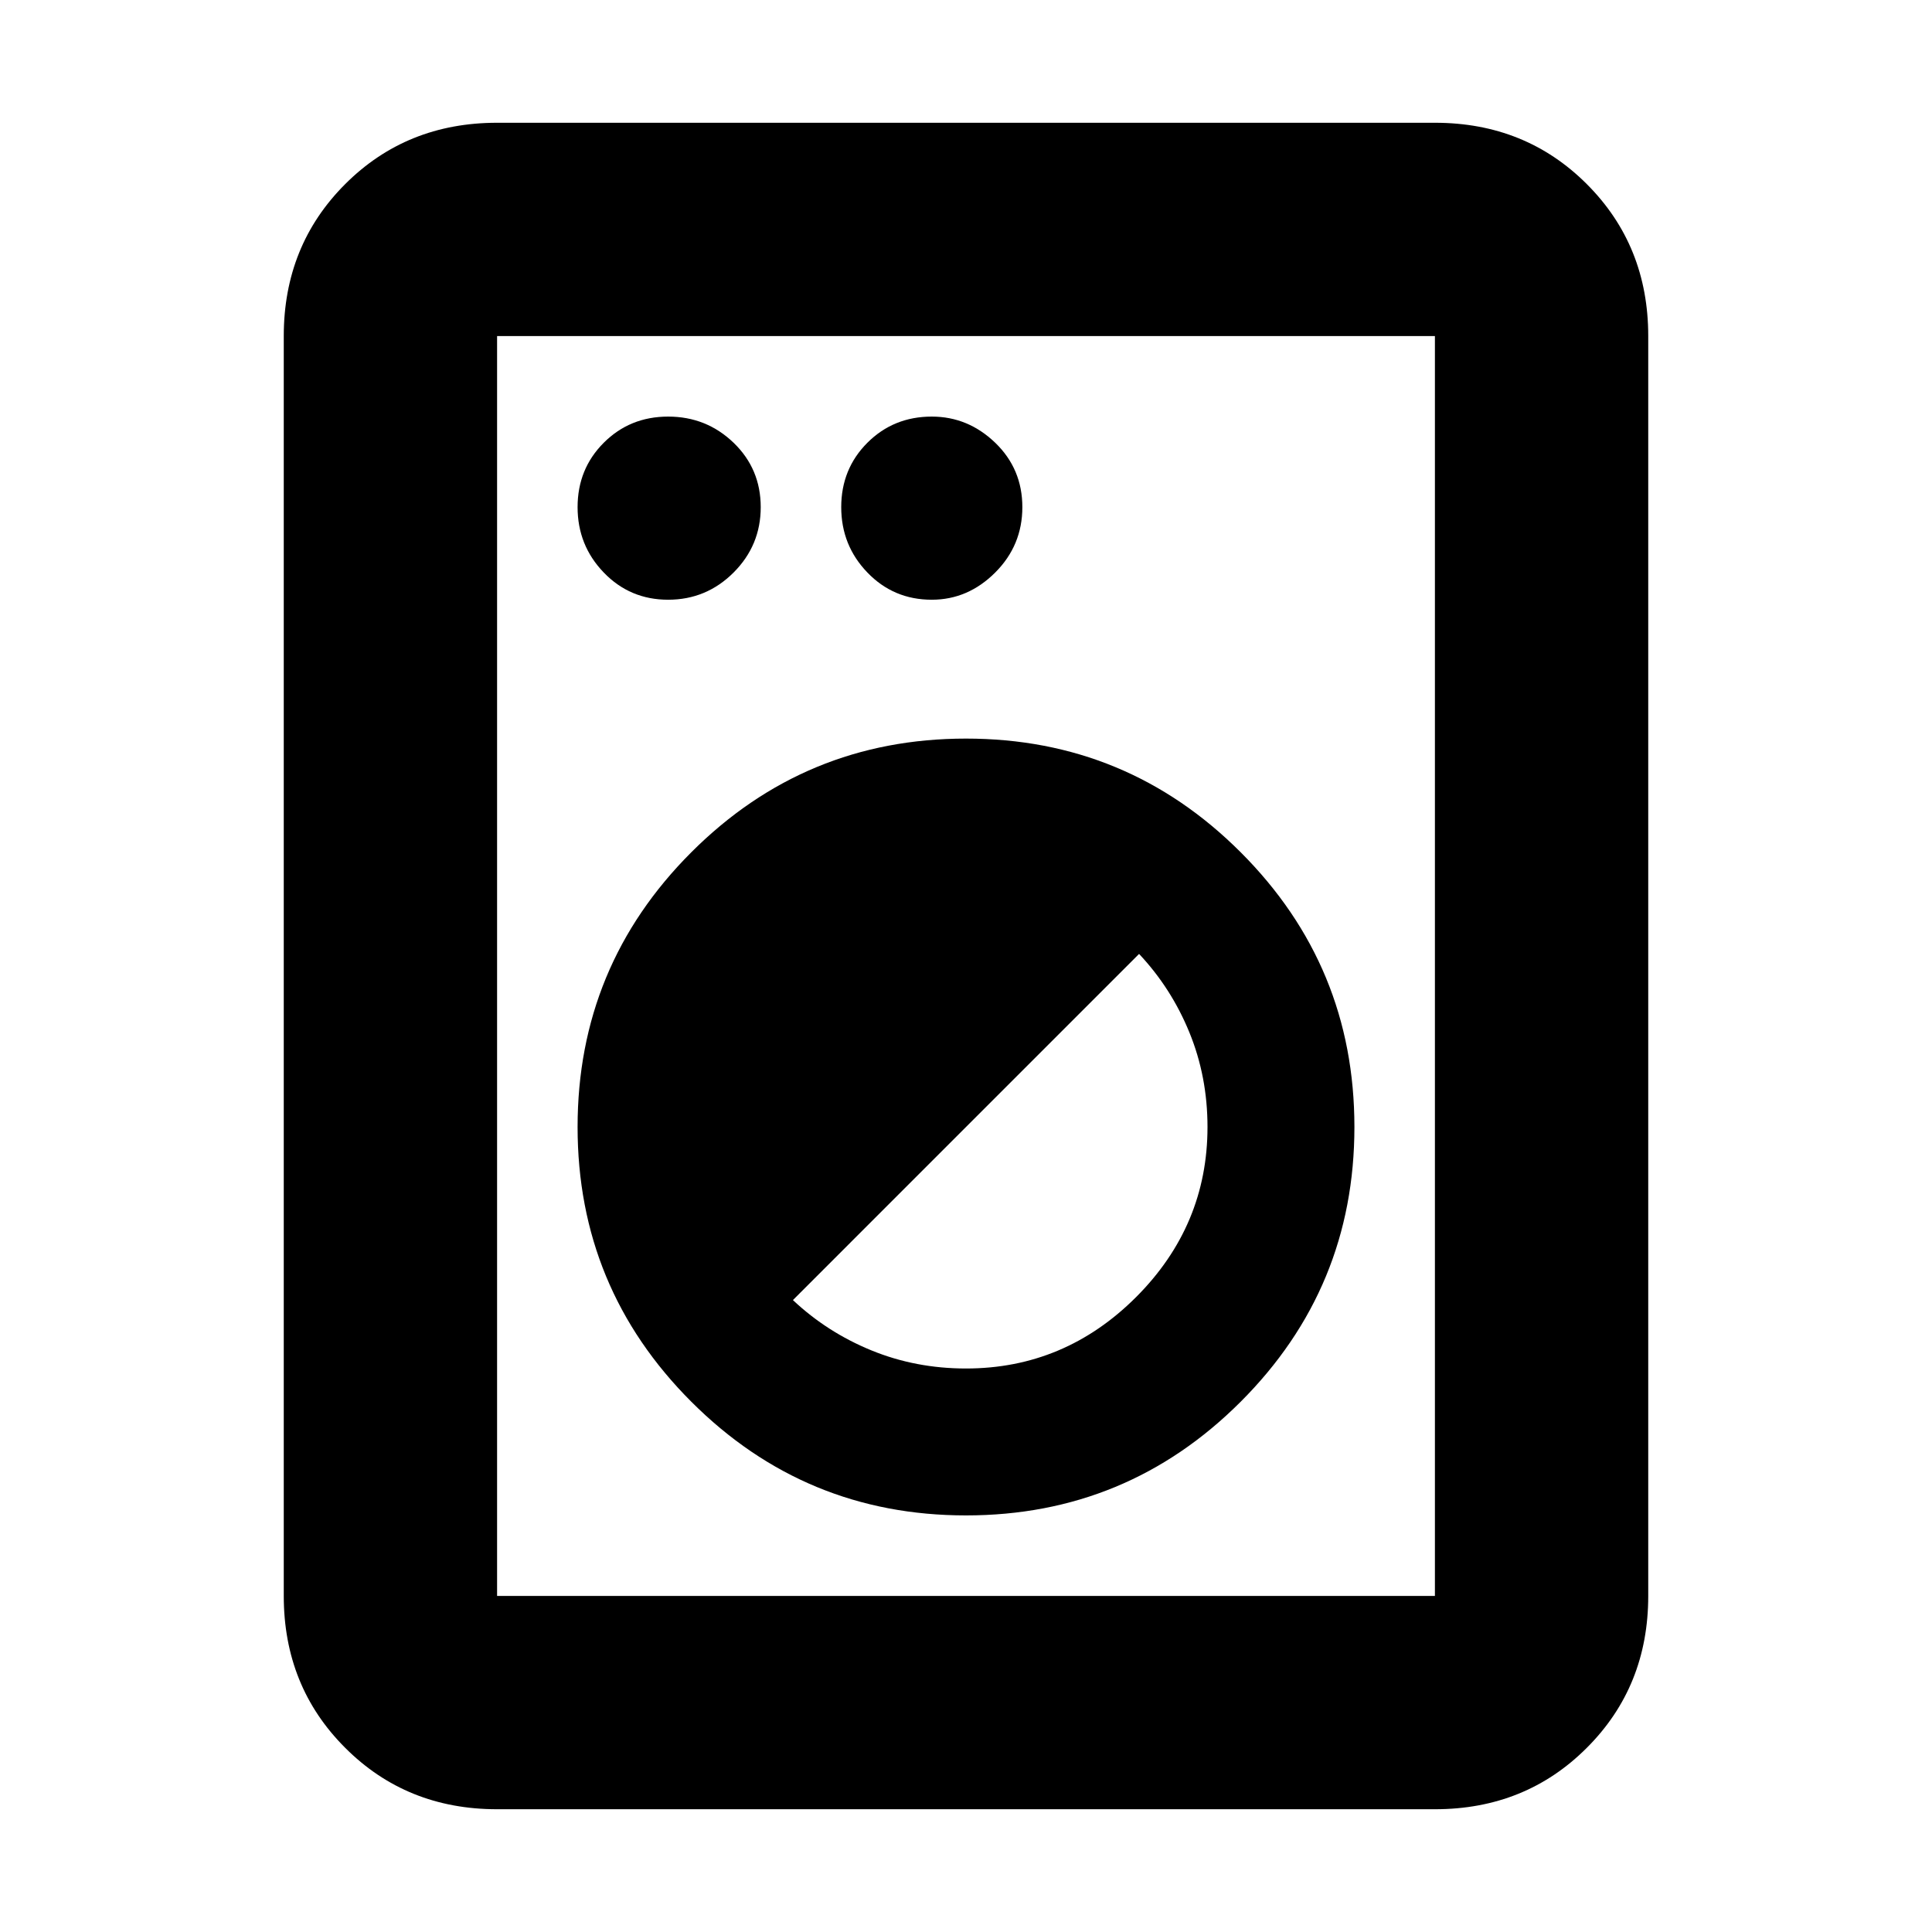 <svg xmlns="http://www.w3.org/2000/svg" height="24" width="24"><path d="M6.175 22.475Q5.05 22.475 4.288 21.712Q3.525 20.95 3.525 19.825V4.175Q3.525 3.05 4.288 2.287Q5.05 1.525 6.175 1.525H17.825Q18.95 1.525 19.712 2.287Q20.475 3.05 20.475 4.175V19.825Q20.475 20.95 19.712 21.712Q18.95 22.475 17.825 22.475ZM6.175 19.825H17.825Q17.825 19.825 17.825 19.825Q17.825 19.825 17.825 19.825V4.175Q17.825 4.175 17.825 4.175Q17.825 4.175 17.825 4.175H6.175Q6.175 4.175 6.175 4.175Q6.175 4.175 6.175 4.175V19.825Q6.175 19.825 6.175 19.825Q6.175 19.825 6.175 19.825ZM12 18.825Q14 18.825 15.412 17.413Q16.825 16 16.825 14Q16.825 12 15.412 10.587Q14 9.175 12 9.175Q10 9.175 8.588 10.587Q7.175 12 7.175 14Q7.175 16 8.588 17.413Q10 18.825 12 18.825ZM12 17Q11.375 17 10.825 16.775Q10.275 16.55 9.85 16.15L14.15 11.85Q14.55 12.275 14.775 12.825Q15 13.375 15 14Q15 15.225 14.113 16.113Q13.225 17 12 17ZM8.3 7.45Q8.775 7.45 9.113 7.112Q9.45 6.775 9.45 6.3Q9.45 5.825 9.113 5.5Q8.775 5.175 8.3 5.175Q7.825 5.175 7.5 5.5Q7.175 5.825 7.175 6.3Q7.175 6.775 7.5 7.112Q7.825 7.45 8.3 7.45ZM11.575 7.45Q12.025 7.45 12.363 7.112Q12.7 6.775 12.7 6.3Q12.7 5.825 12.363 5.5Q12.025 5.175 11.575 5.175Q11.1 5.175 10.775 5.5Q10.45 5.825 10.45 6.3Q10.45 6.775 10.775 7.112Q11.1 7.45 11.575 7.45ZM6.175 19.825Q6.175 19.825 6.175 19.825Q6.175 19.825 6.175 19.825V4.175Q6.175 4.175 6.175 4.175Q6.175 4.175 6.175 4.175Q6.175 4.175 6.175 4.175Q6.175 4.175 6.175 4.175V19.825Q6.175 19.825 6.175 19.825Q6.175 19.825 6.175 19.825Z"/></svg>